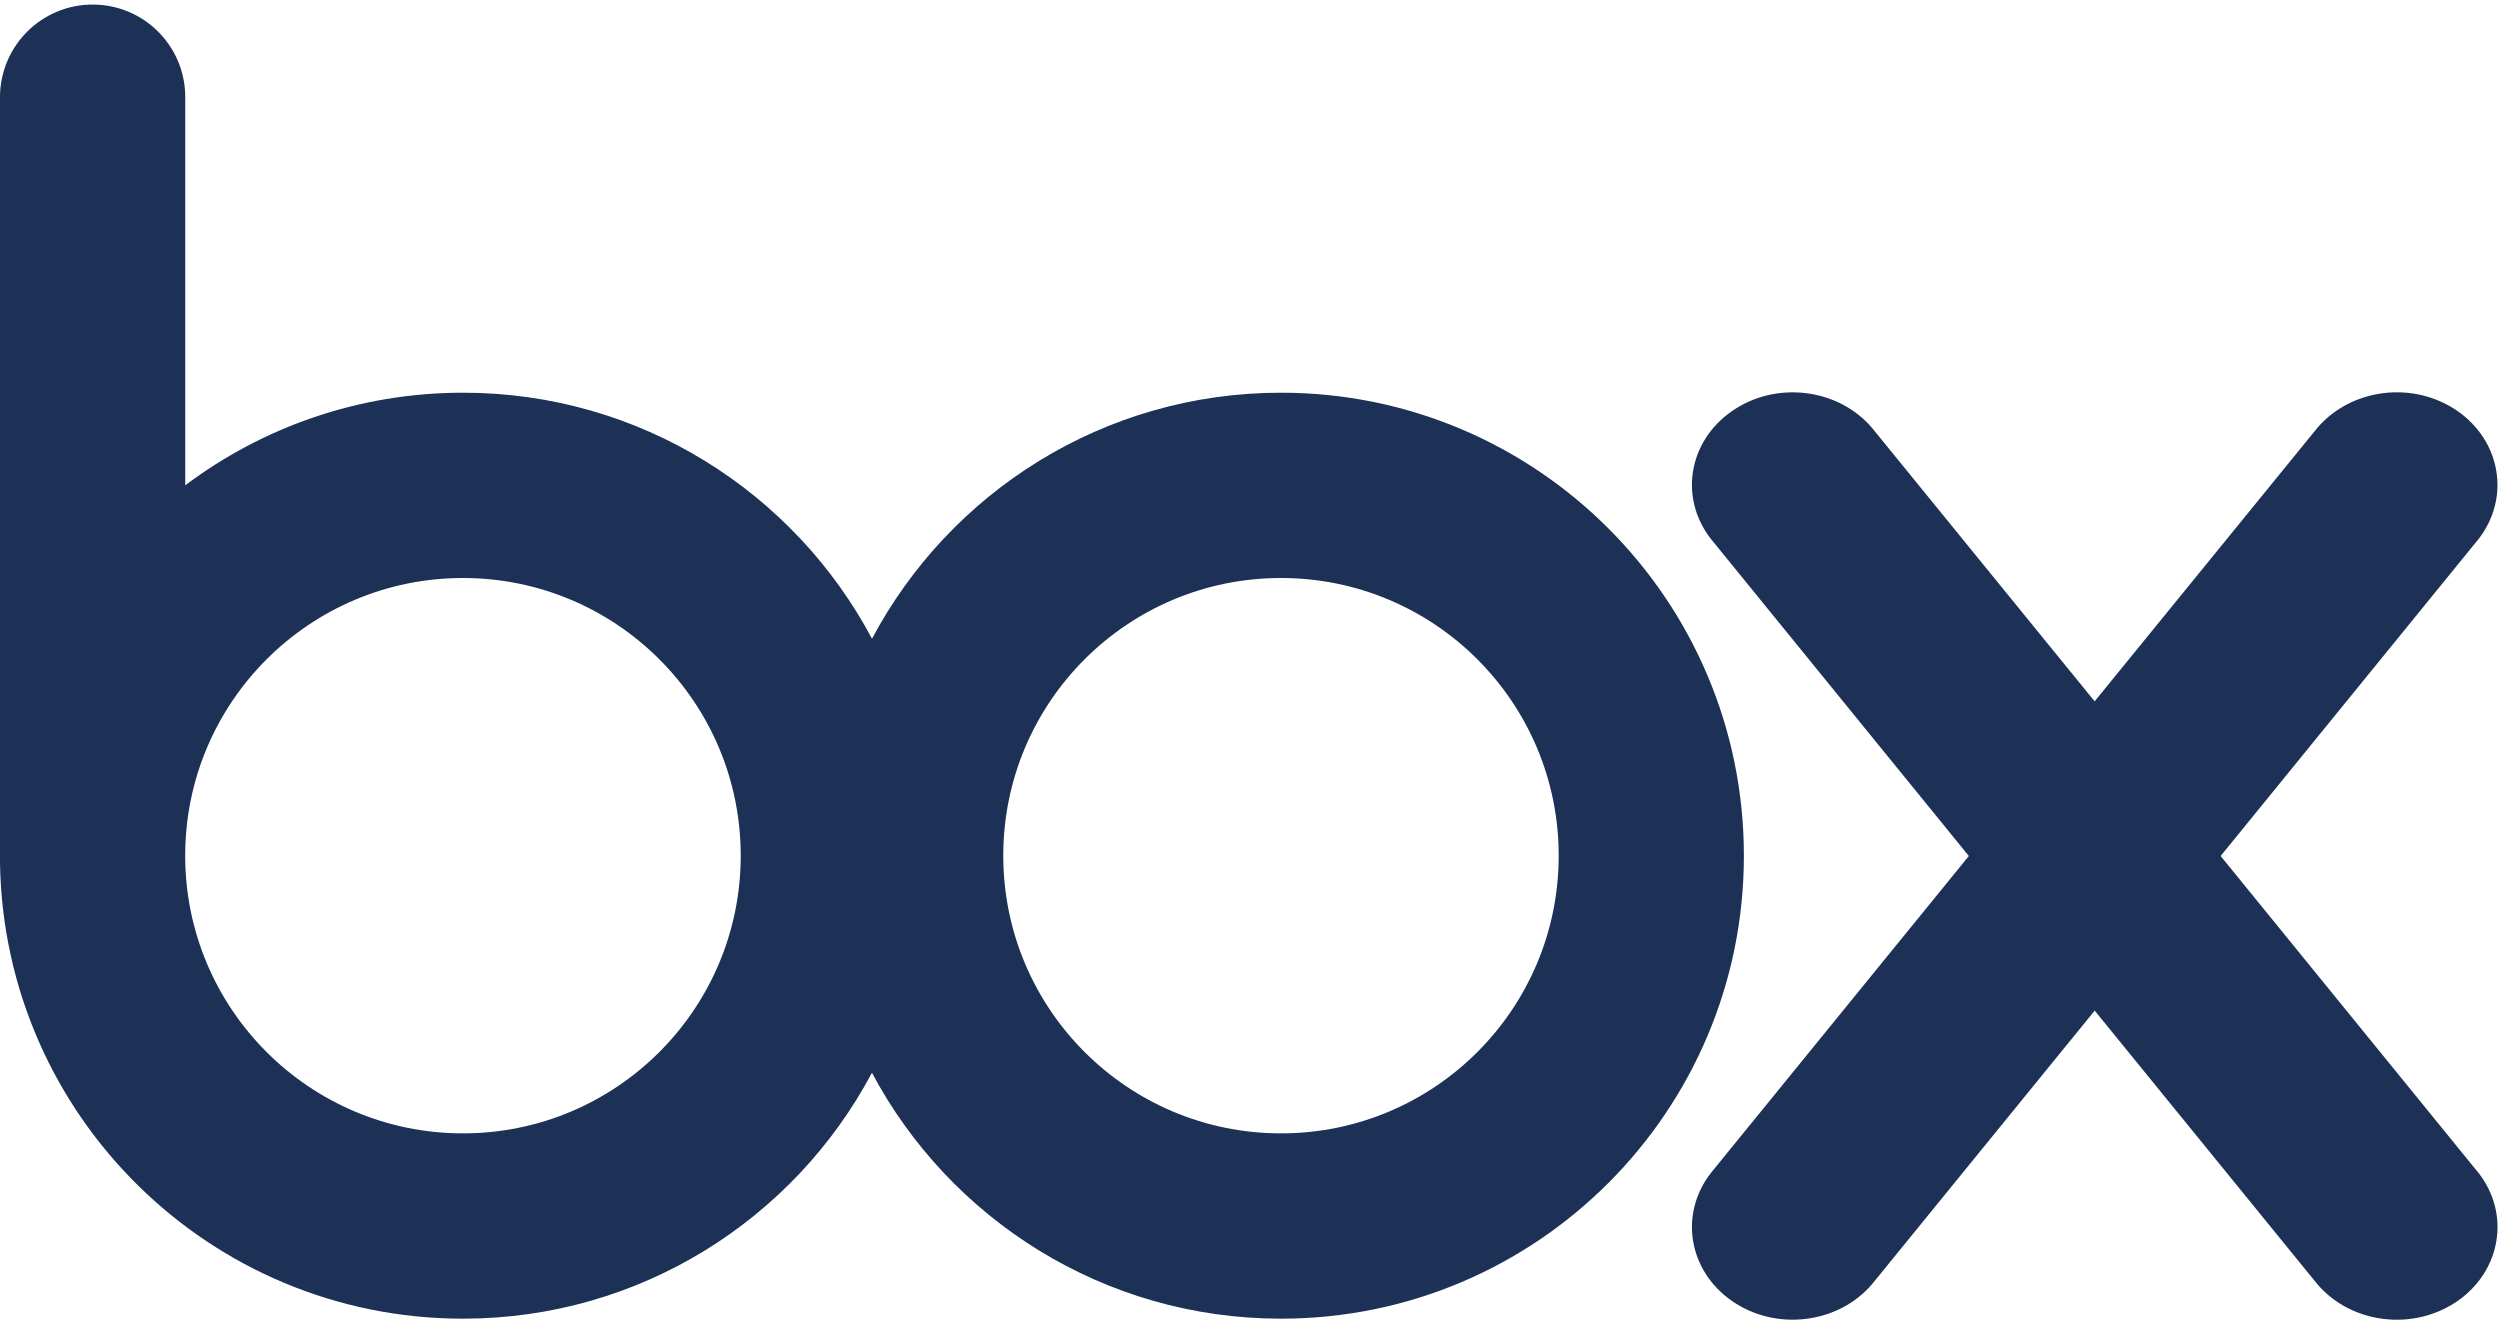 
<?xml-stylesheet href="css/stylesheet.css" type="text/css"?>
<svg class="crocodoc-DWYBOV crocodoc-page-svg" version="1.1"
    xmlns="http://www.w3.org/2000/svg"
    xmlns:xlink="http://www.w3.org/1999/xlink"
    xml:space="preserve" width="466pt" height="246pt" viewBox="0 0 466 246">
<defs>
<clipPath id="Clip_2_1_DWYBOV"><path d="M0.06 245.94 l465.47 0 l0 -245.1 l-465.47 0 l0 245.1 " /></clipPath>
</defs>

<g clip-path="url(#Clip_2_1_DWYBOV)" ><path d="M238.78 73.2 c-33.04 0 -61.75 18.58 -76.24 45.86 c-14.49 -27.28 -43.19 -45.86 -76.23 -45.86 c-19.41 0 -37.35 6.42 -51.78 17.26 l0 -72.7 c-0.19 -9.39 -7.84 -16.91 -17.26 -16.91 c-9.43 0 -17.05 7.53 -17.27 16.91 l0 143.16 c0.79 47.02 39.12 84.88 86.3 84.88 c33.04 0 61.75 -18.58 76.23 -45.84 c14.5 27.26 43.2 45.84 76.24 45.84 c47.66 0 86.29 -38.64 86.29 -86.3 c0 -47.66 -38.64 -86.3 -86.29 -86.3 M86.3 211.26 c-28.58 0 -51.78 -23.17 -51.78 -51.76 c0 -28.6 23.21 -51.76 51.78 -51.76 c28.58 0 51.77 23.16 51.77 51.76 c0 28.59 -23.19 51.76 -51.77 51.76 M238.78 211.26 c-28.59 0 -51.77 -23.17 -51.77 -51.76 c0 -28.6 23.17 -51.76 51.77 -51.76 c28.59 0 51.76 23.16 51.76 51.76 c0 28.59 -23.17 51.76 -51.76 51.76 " style="fill:#1c3155;"/><path d="M462 218.64 l-48.07 -59.08 l48.07 -59.08 c5.94 -7.62 4.22 -18.24 -3.97 -23.9 c-8.21 -5.65 -19.76 -4.21 -26.08 3.18 l-41.51 50.97 l-41.51 -50.99 c-6.29 -7.37 -17.88 -8.81 -26.06 -3.13 c-8.2 5.65 -9.91 16.25 -3.94 23.87 l48.06 59.08 l-48.08 59.08 c-5.94 7.63 -4.23 18.24 3.97 23.89 c8.18 5.66 19.77 4.22 26.06 -3.15 l41.51 -51 l41.51 51 c6.32 7.38 17.87 8.81 26.08 3.16 c8.19 -5.66 9.91 -16.27 3.97 -23.9 " style="fill:#1c3155;"/></g>
</svg>
